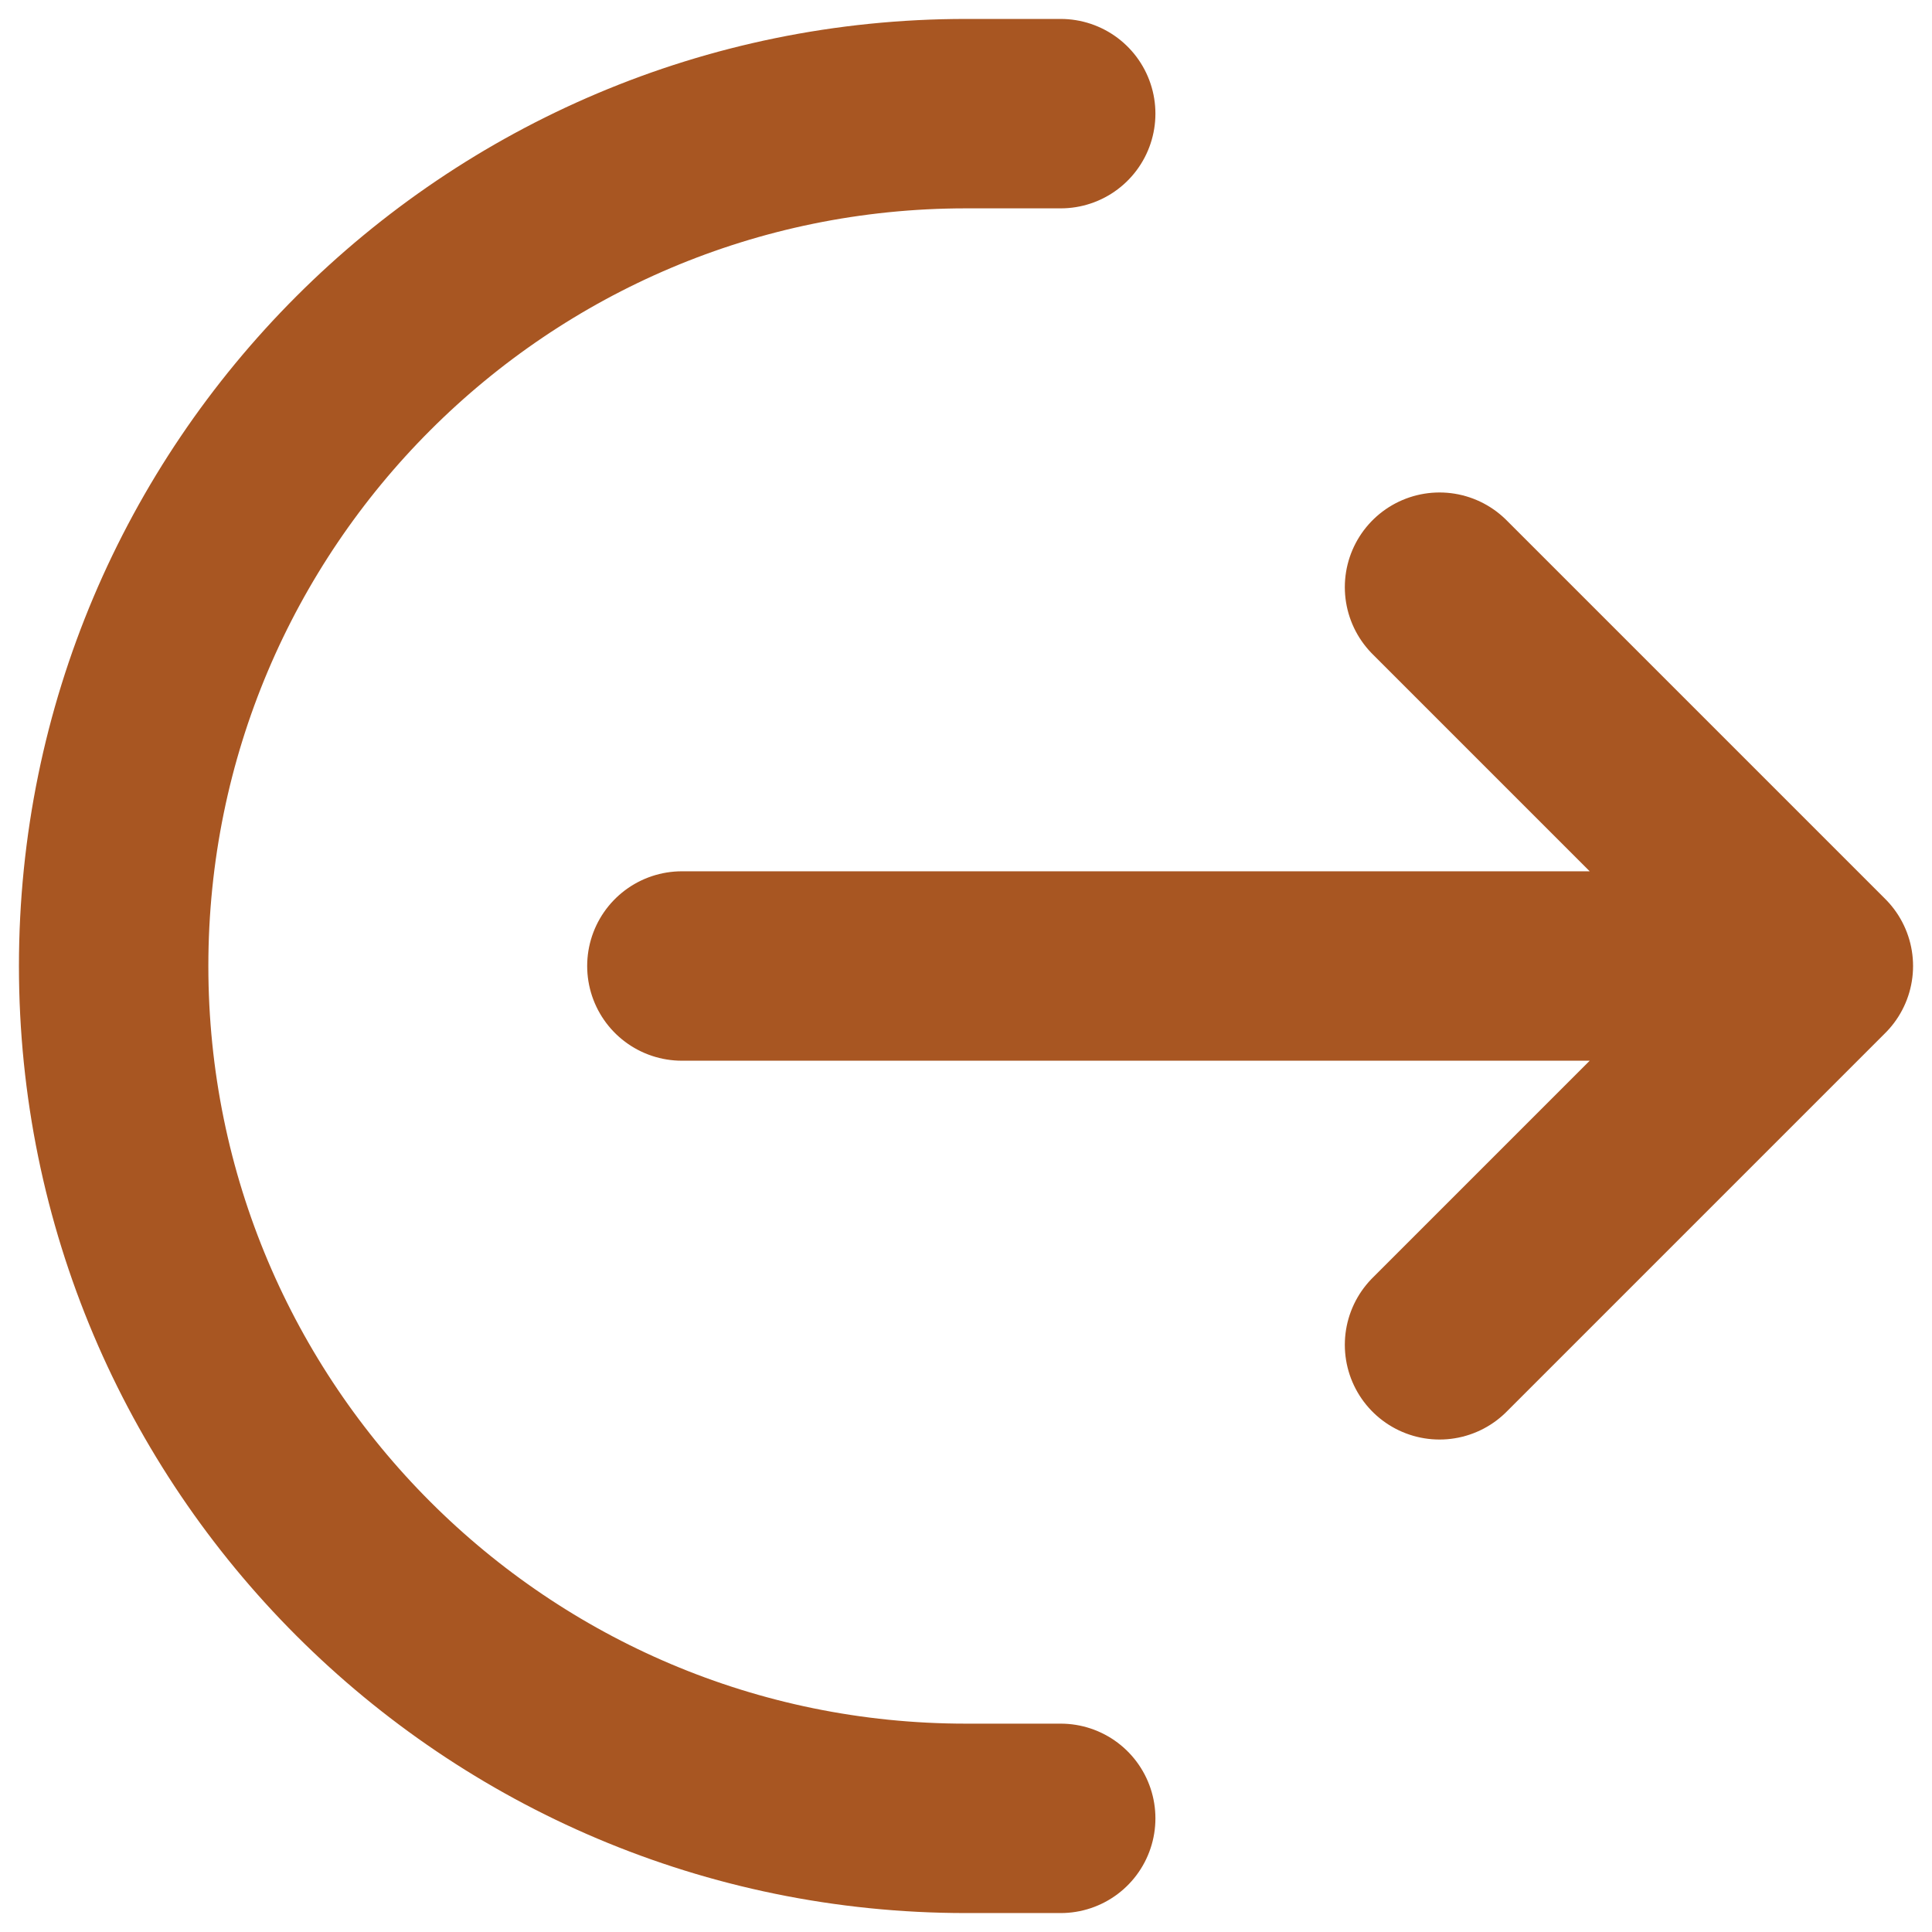 <svg width="51" height="51" viewBox="0 0 51 51" fill="none" xmlns="http://www.w3.org/2000/svg">
<path d="M28 3H25.5C13.074 3 3 13.074 3 25.5C3 37.926 13.074 48 25.5 48H28M38 15.5L48 25.5M48 25.5L38 35.5M48 25.5H18" stroke="#A85622" stroke-width="5" stroke-linecap="round" stroke-linejoin="round"/>
</svg>
